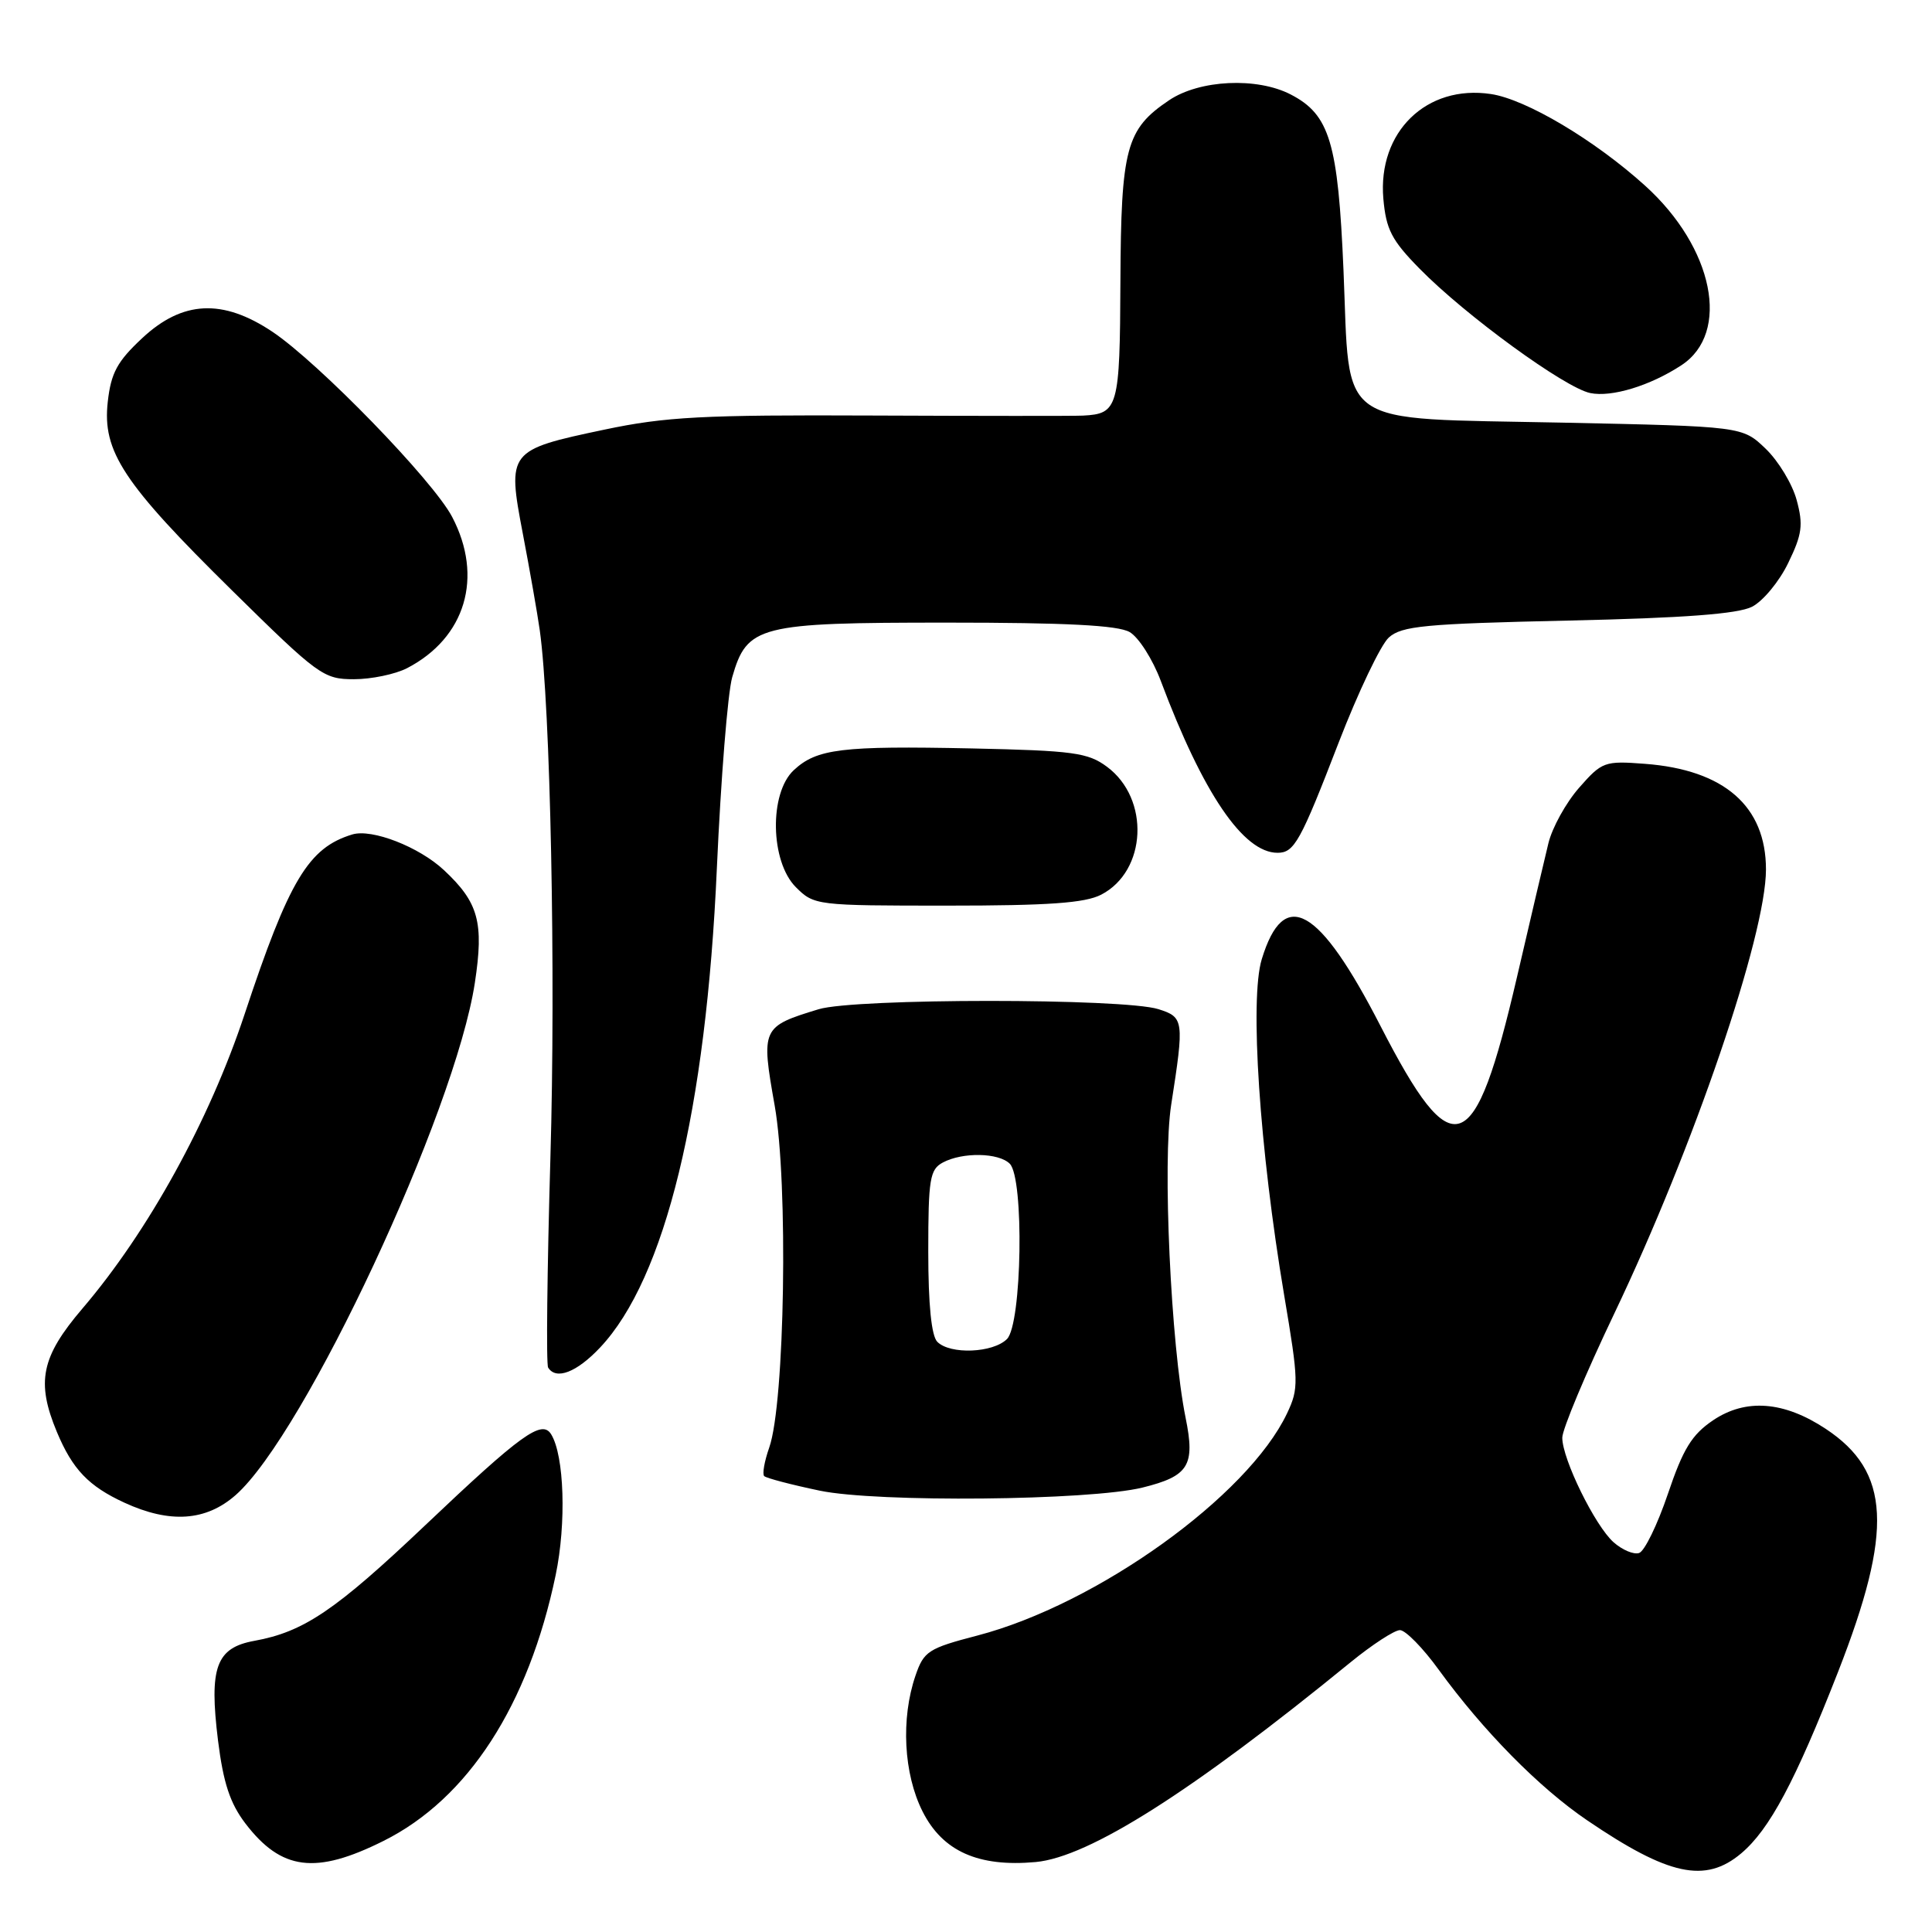 <?xml version="1.0" encoding="UTF-8" standalone="no"?>
<!DOCTYPE svg PUBLIC "-//W3C//DTD SVG 1.1//EN" "http://www.w3.org/Graphics/SVG/1.1/DTD/svg11.dtd" >
<svg xmlns="http://www.w3.org/2000/svg" xmlns:xlink="http://www.w3.org/1999/xlink" version="1.1" viewBox="0 0 256 256">
 <g >
 <path fill="currentColor"
d=" M 230.72 245.58 C 234.47 242.42 237.87 236.05 243.55 221.54 C 250.89 202.77 250.49 195.00 241.92 189.33 C 236.38 185.66 231.32 185.28 227.00 188.19 C 224.17 190.10 223.02 191.98 221.00 197.96 C 219.62 202.03 217.91 205.55 217.19 205.78 C 216.47 206.02 214.95 205.37 213.80 204.35 C 211.35 202.17 207.02 193.36 207.01 190.51 C 207.00 189.42 210.11 181.99 213.92 174.01 C 224.41 152.03 234.00 123.93 234.00 115.21 C 234.00 106.83 228.47 102.00 217.95 101.21 C 212.61 100.80 212.27 100.93 209.24 104.38 C 207.50 106.36 205.67 109.67 205.17 111.74 C 204.66 113.81 202.79 121.80 201.00 129.50 C 195.38 153.68 192.56 154.70 182.94 135.98 C 174.77 120.07 170.13 117.46 167.19 127.10 C 165.57 132.40 166.89 152.20 170.16 171.63 C 172.09 183.08 172.11 183.96 170.54 187.28 C 165.33 198.25 145.38 212.57 129.50 216.72 C 123.01 218.41 122.41 218.80 121.31 222.02 C 119.35 227.72 119.73 235.05 122.25 240.04 C 124.91 245.31 129.64 247.42 137.23 246.73 C 144.29 246.08 157.93 237.43 178.97 220.25 C 181.84 217.91 184.78 216.00 185.50 216.00 C 186.23 216.00 188.55 218.36 190.64 221.25 C 196.53 229.35 203.92 236.86 210.29 241.19 C 221.10 248.54 225.96 249.59 230.72 245.58 Z  M 50.82 243.93 C 62.02 238.34 70.03 225.95 73.63 208.70 C 75.06 201.84 74.77 192.87 73.03 190.05 C 71.80 188.06 69.07 190.03 56.37 202.08 C 44.46 213.38 40.26 216.23 33.70 217.42 C 28.63 218.34 27.69 220.93 28.89 230.64 C 29.59 236.24 30.48 238.94 32.51 241.61 C 37.28 247.85 41.82 248.43 50.82 243.93 Z  M 31.22 198.11 C 40.37 190.06 60.30 147.39 62.92 130.23 C 64.14 122.22 63.41 119.58 58.83 115.30 C 55.53 112.21 49.28 109.78 46.68 110.57 C 40.87 112.33 38.30 116.61 32.42 134.36 C 27.74 148.48 19.65 163.17 10.92 173.39 C 5.45 179.80 4.77 183.11 7.54 189.75 C 9.61 194.70 11.74 196.93 16.50 199.12 C 22.53 201.89 27.29 201.56 31.22 198.11 Z  M 151.39 197.11 C 157.52 195.59 158.39 194.20 157.10 187.87 C 155.14 178.17 154.02 153.87 155.19 146.38 C 156.93 135.20 156.88 134.79 153.50 133.72 C 148.89 132.26 113.27 132.26 108.47 133.73 C 100.92 136.03 100.83 136.23 102.65 146.50 C 104.46 156.73 104.00 185.92 101.93 191.80 C 101.29 193.62 100.99 195.32 101.26 195.59 C 101.53 195.86 104.84 196.73 108.62 197.52 C 116.24 199.11 144.37 198.84 151.39 197.11 Z  M 79.52 178.55 C 88.14 169.40 93.57 147.10 94.99 115.00 C 95.52 103.17 96.43 91.81 97.02 89.74 C 98.99 82.88 100.48 82.50 125.46 82.50 C 141.22 82.50 148.12 82.85 149.68 83.75 C 150.87 84.43 152.74 87.36 153.82 90.25 C 159.40 105.12 164.75 113.00 169.28 113.00 C 171.50 113.00 172.31 111.54 177.39 98.37 C 179.97 91.70 182.95 85.45 184.02 84.48 C 185.72 82.94 188.77 82.65 207.74 82.23 C 223.16 81.89 230.27 81.35 232.15 80.40 C 233.60 79.66 235.77 77.05 236.95 74.59 C 238.79 70.81 238.96 69.55 238.07 66.27 C 237.50 64.14 235.65 61.08 233.95 59.45 C 230.87 56.50 230.87 56.50 206.96 56.00 C 176.58 55.36 178.92 57.00 178.02 35.81 C 177.30 18.87 176.19 15.19 171.03 12.52 C 166.55 10.20 158.95 10.56 154.90 13.29 C 149.21 17.12 148.54 19.61 148.46 37.32 C 148.39 54.05 148.17 54.83 143.50 55.07 C 142.40 55.13 129.80 55.12 115.50 55.06 C 93.11 54.96 88.19 55.22 80.08 56.93 C 67.32 59.62 67.19 59.78 69.28 70.73 C 70.20 75.55 71.21 81.30 71.52 83.50 C 72.94 93.56 73.65 128.94 72.93 153.46 C 72.50 168.29 72.36 180.78 72.63 181.21 C 73.68 182.90 76.41 181.85 79.52 178.55 Z  M 145.91 118.55 C 151.96 115.42 152.40 105.84 146.68 101.60 C 144.16 99.73 142.23 99.46 128.74 99.17 C 111.52 98.81 108.23 99.21 105.18 102.05 C 101.90 105.10 102.06 114.15 105.45 117.55 C 107.87 119.97 108.16 120.00 125.50 120.00 C 138.93 120.00 143.76 119.66 145.91 118.55 Z  M 53.93 88.54 C 61.69 84.52 64.09 76.46 59.91 68.49 C 57.38 63.66 42.20 48.04 36.08 43.95 C 29.50 39.56 24.19 39.82 18.86 44.79 C 15.53 47.89 14.71 49.41 14.28 53.24 C 13.54 59.81 16.31 64.02 30.76 78.25 C 42.18 89.50 42.87 90.00 46.89 90.00 C 49.21 90.00 52.37 89.34 53.93 88.54 Z  M 222.79 48.40 C 229.35 44.11 227.07 32.81 217.98 24.60 C 211.29 18.55 202.20 13.15 197.55 12.46 C 189.02 11.18 182.54 17.48 183.30 26.32 C 183.66 30.40 184.39 31.83 188.11 35.61 C 194.15 41.77 207.34 51.38 210.71 52.08 C 213.54 52.67 218.64 51.12 222.79 48.40 Z  M 124.20 177.80 C 123.42 177.02 123.00 172.87 123.00 165.84 C 123.00 156.22 123.21 154.96 124.93 154.04 C 127.55 152.64 132.33 152.73 133.80 154.20 C 135.72 156.12 135.42 175.44 133.43 177.43 C 131.57 179.28 125.91 179.51 124.20 177.80 Z "/>
</g>
</svg>